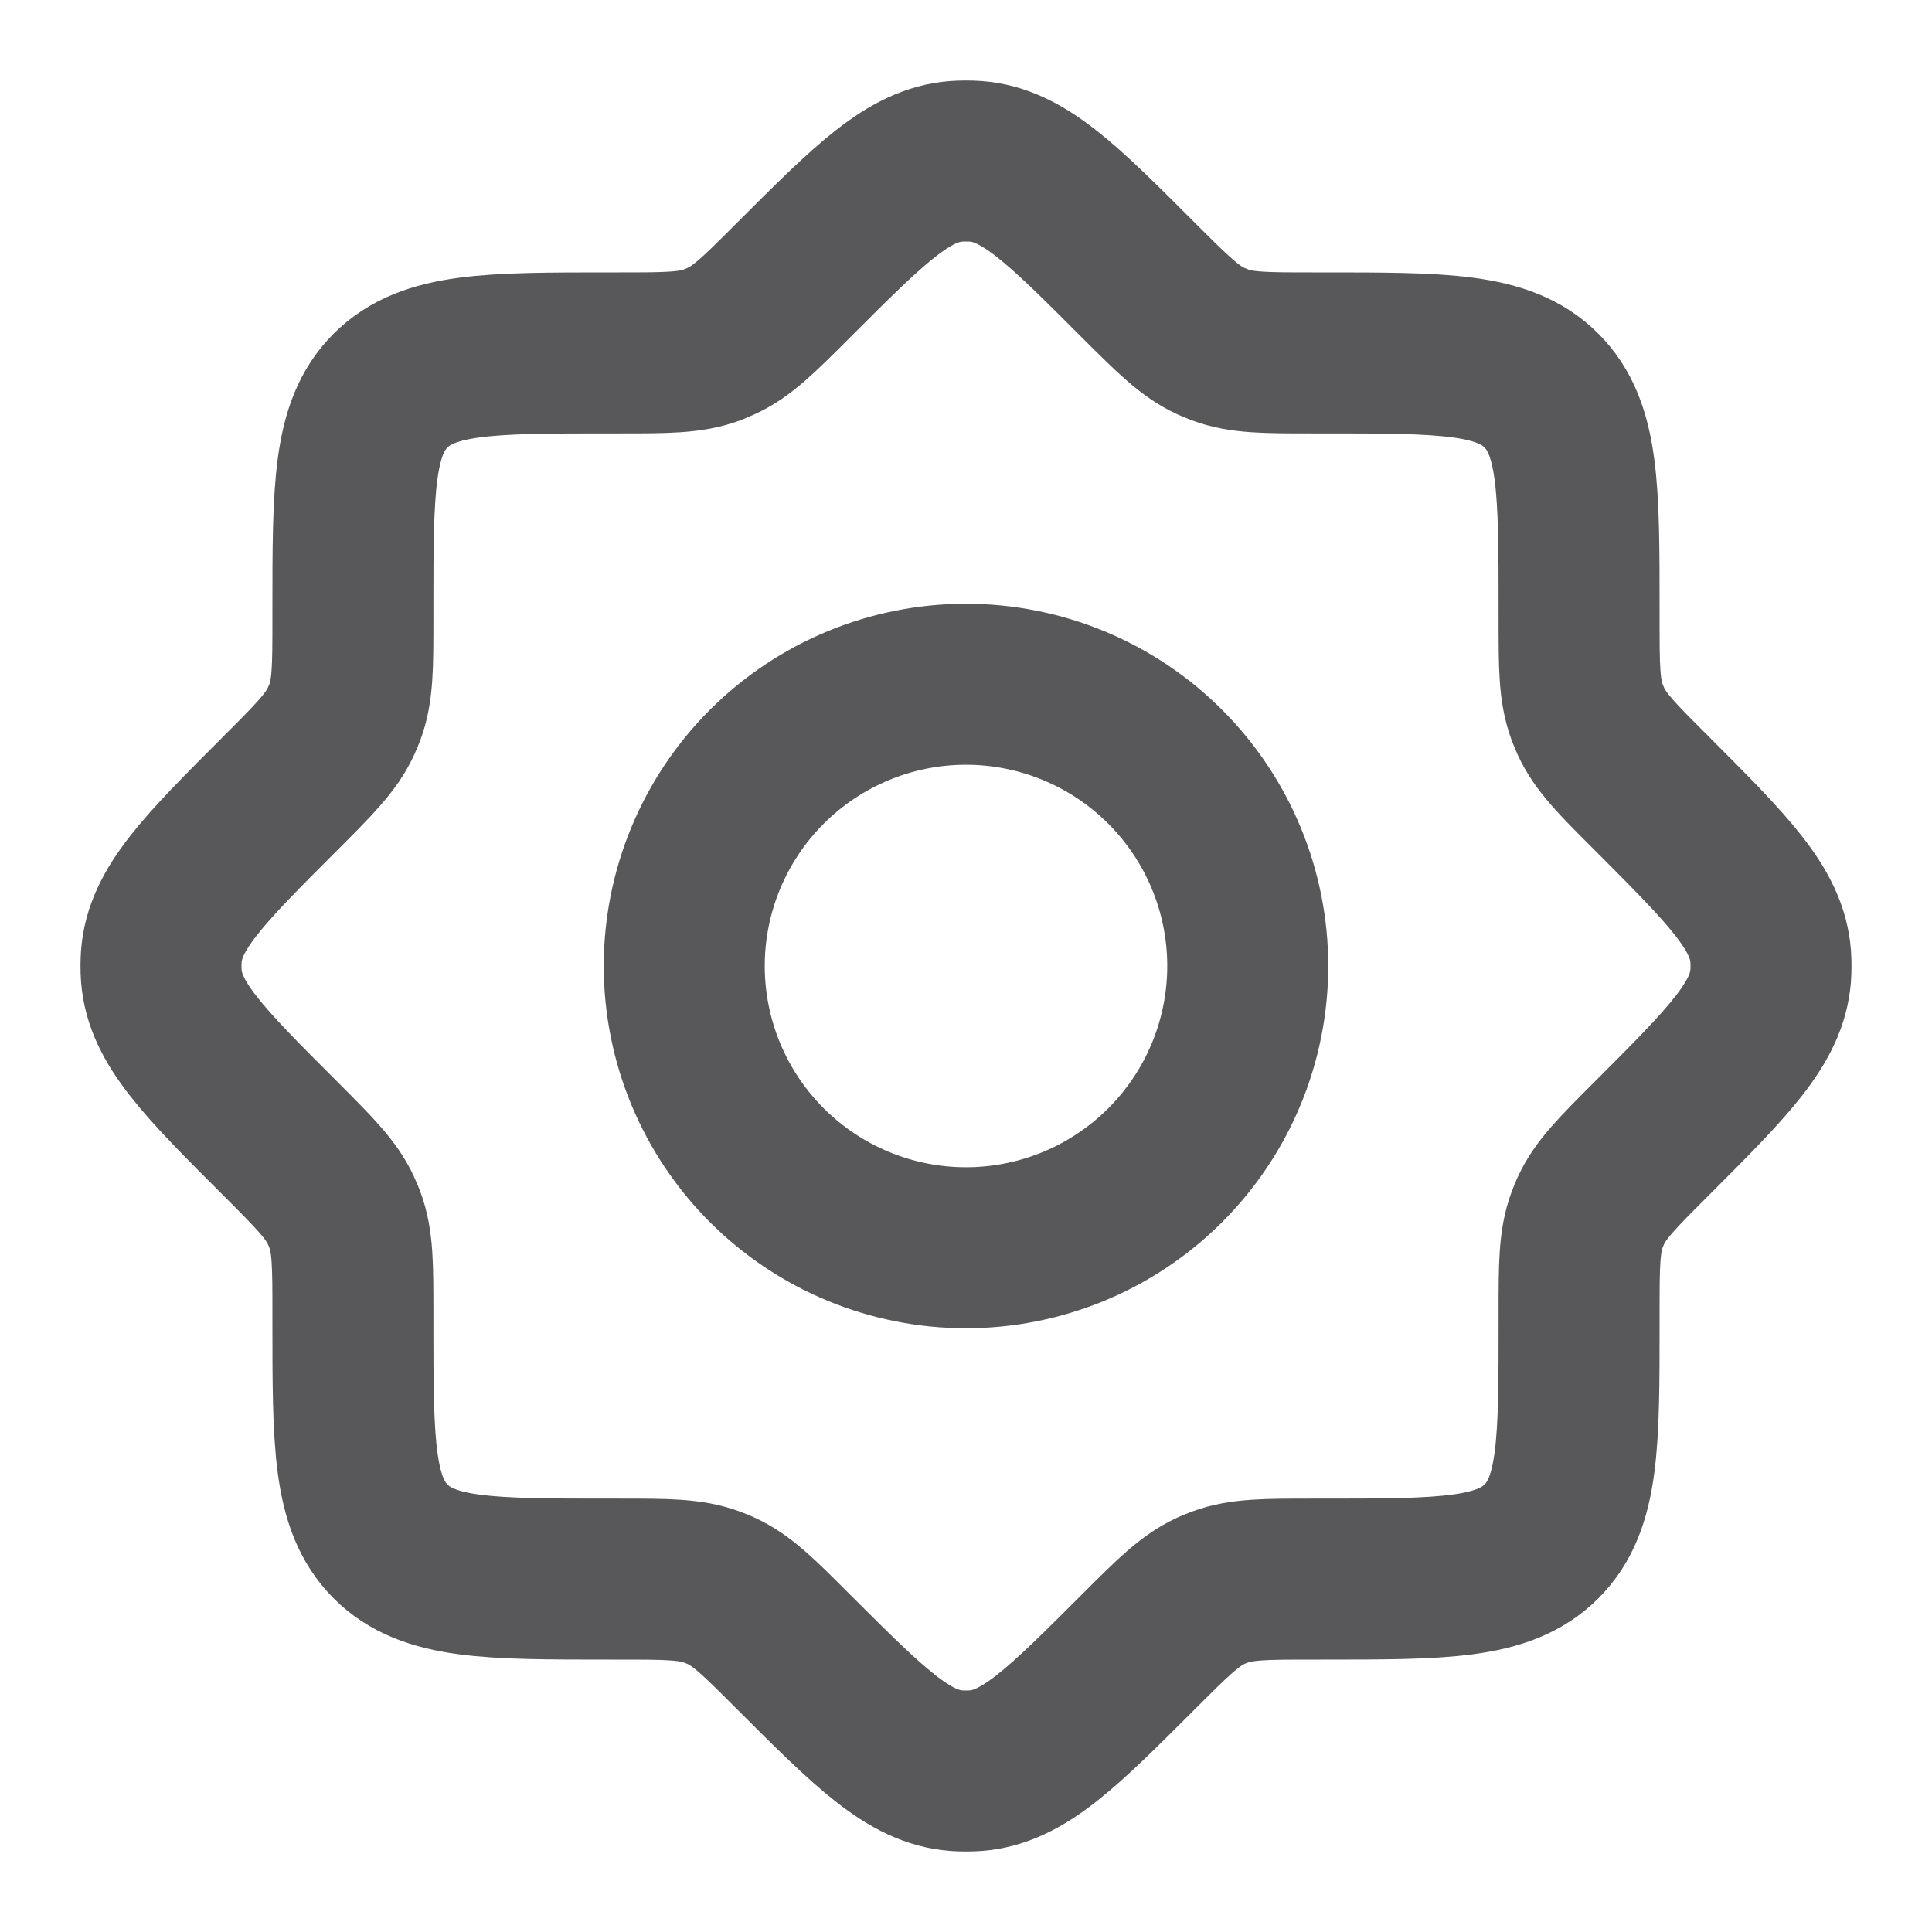 <svg width="18" height="18" viewBox="0 0 18 18" fill="none" xmlns="http://www.w3.org/2000/svg">
<g clip-path="url(#clip0_25_5575)">
<path d="M12.231 3.288C11.788 3.288 11.566 3.288 11.365 3.213L11.281 3.178C11.086 3.088 10.929 2.932 10.615 2.619C9.894 1.897 9.533 1.536 9.09 1.503C9.03 1.499 8.97 1.499 8.91 1.503C8.467 1.536 8.106 1.897 7.384 2.619C7.071 2.932 6.914 3.089 6.718 3.178L6.636 3.213C6.433 3.288 6.212 3.288 5.769 3.288H5.686C4.556 3.288 3.991 3.288 3.639 3.639C3.287 3.99 3.288 4.556 3.288 5.686V5.769C3.288 6.211 3.288 6.433 3.213 6.635C3.202 6.663 3.19 6.691 3.178 6.718C3.088 6.914 2.932 7.071 2.619 7.384C1.897 8.106 1.537 8.466 1.503 8.91C1.499 8.97 1.499 9.03 1.503 9.09C1.537 9.533 1.897 9.894 2.619 10.615C2.932 10.929 3.089 11.085 3.178 11.281C3.191 11.308 3.202 11.336 3.213 11.364C3.288 11.566 3.288 11.787 3.288 12.231V12.313C3.288 13.444 3.288 14.009 3.639 14.361C3.99 14.713 4.556 14.712 5.686 14.712H5.769C6.211 14.712 6.433 14.712 6.635 14.787C6.664 14.797 6.691 14.809 6.718 14.821C6.914 14.911 7.071 15.067 7.384 15.381C8.106 16.102 8.467 16.463 8.91 16.497C8.97 16.501 9.03 16.501 9.09 16.497C9.533 16.463 9.894 16.102 10.615 15.381C10.929 15.067 11.086 14.911 11.281 14.821C11.308 14.809 11.336 14.797 11.364 14.787C11.566 14.712 11.788 14.712 12.231 14.712H12.313C13.444 14.712 14.009 14.712 14.361 14.361C14.713 14.01 14.712 13.444 14.712 12.313V12.231C14.712 11.788 14.712 11.566 14.787 11.364C14.797 11.336 14.809 11.308 14.821 11.281C14.911 11.085 15.067 10.929 15.381 10.615C16.102 9.894 16.463 9.533 16.497 9.09C16.501 9.03 16.501 8.97 16.497 8.91C16.463 8.466 16.102 8.106 15.381 7.384C15.067 7.071 14.911 6.914 14.821 6.718L14.787 6.636C14.712 6.433 14.712 6.212 14.712 5.769V5.686C14.712 4.556 14.712 3.99 14.361 3.639C14.01 3.287 13.444 3.288 12.313 3.288H12.231Z" stroke="#58585A" stroke-width="1.5" stroke-linecap="round" stroke-linejoin="round"/>
<path d="M11.625 9C11.625 9.345 11.557 9.686 11.425 10.005C11.293 10.323 11.1 10.612 10.856 10.856C10.612 11.1 10.323 11.293 10.005 11.425C9.686 11.557 9.345 11.625 9 11.625C8.655 11.625 8.314 11.557 7.995 11.425C7.677 11.293 7.388 11.1 7.144 10.856C6.9 10.612 6.707 10.323 6.575 10.005C6.443 9.686 6.375 9.345 6.375 9C6.375 8.304 6.652 7.636 7.144 7.144C7.636 6.652 8.304 6.375 9 6.375C9.696 6.375 10.364 6.652 10.856 7.144C11.348 7.636 11.625 8.304 11.625 9Z" stroke="#58585A" stroke-width="1.5" stroke-linecap="round" stroke-linejoin="round"/>
</g>
<defs>
<clipPath id="clip0_25_5575">
<rect width="18" height="18" fill="white"/>
</clipPath>
</defs>
</svg>
